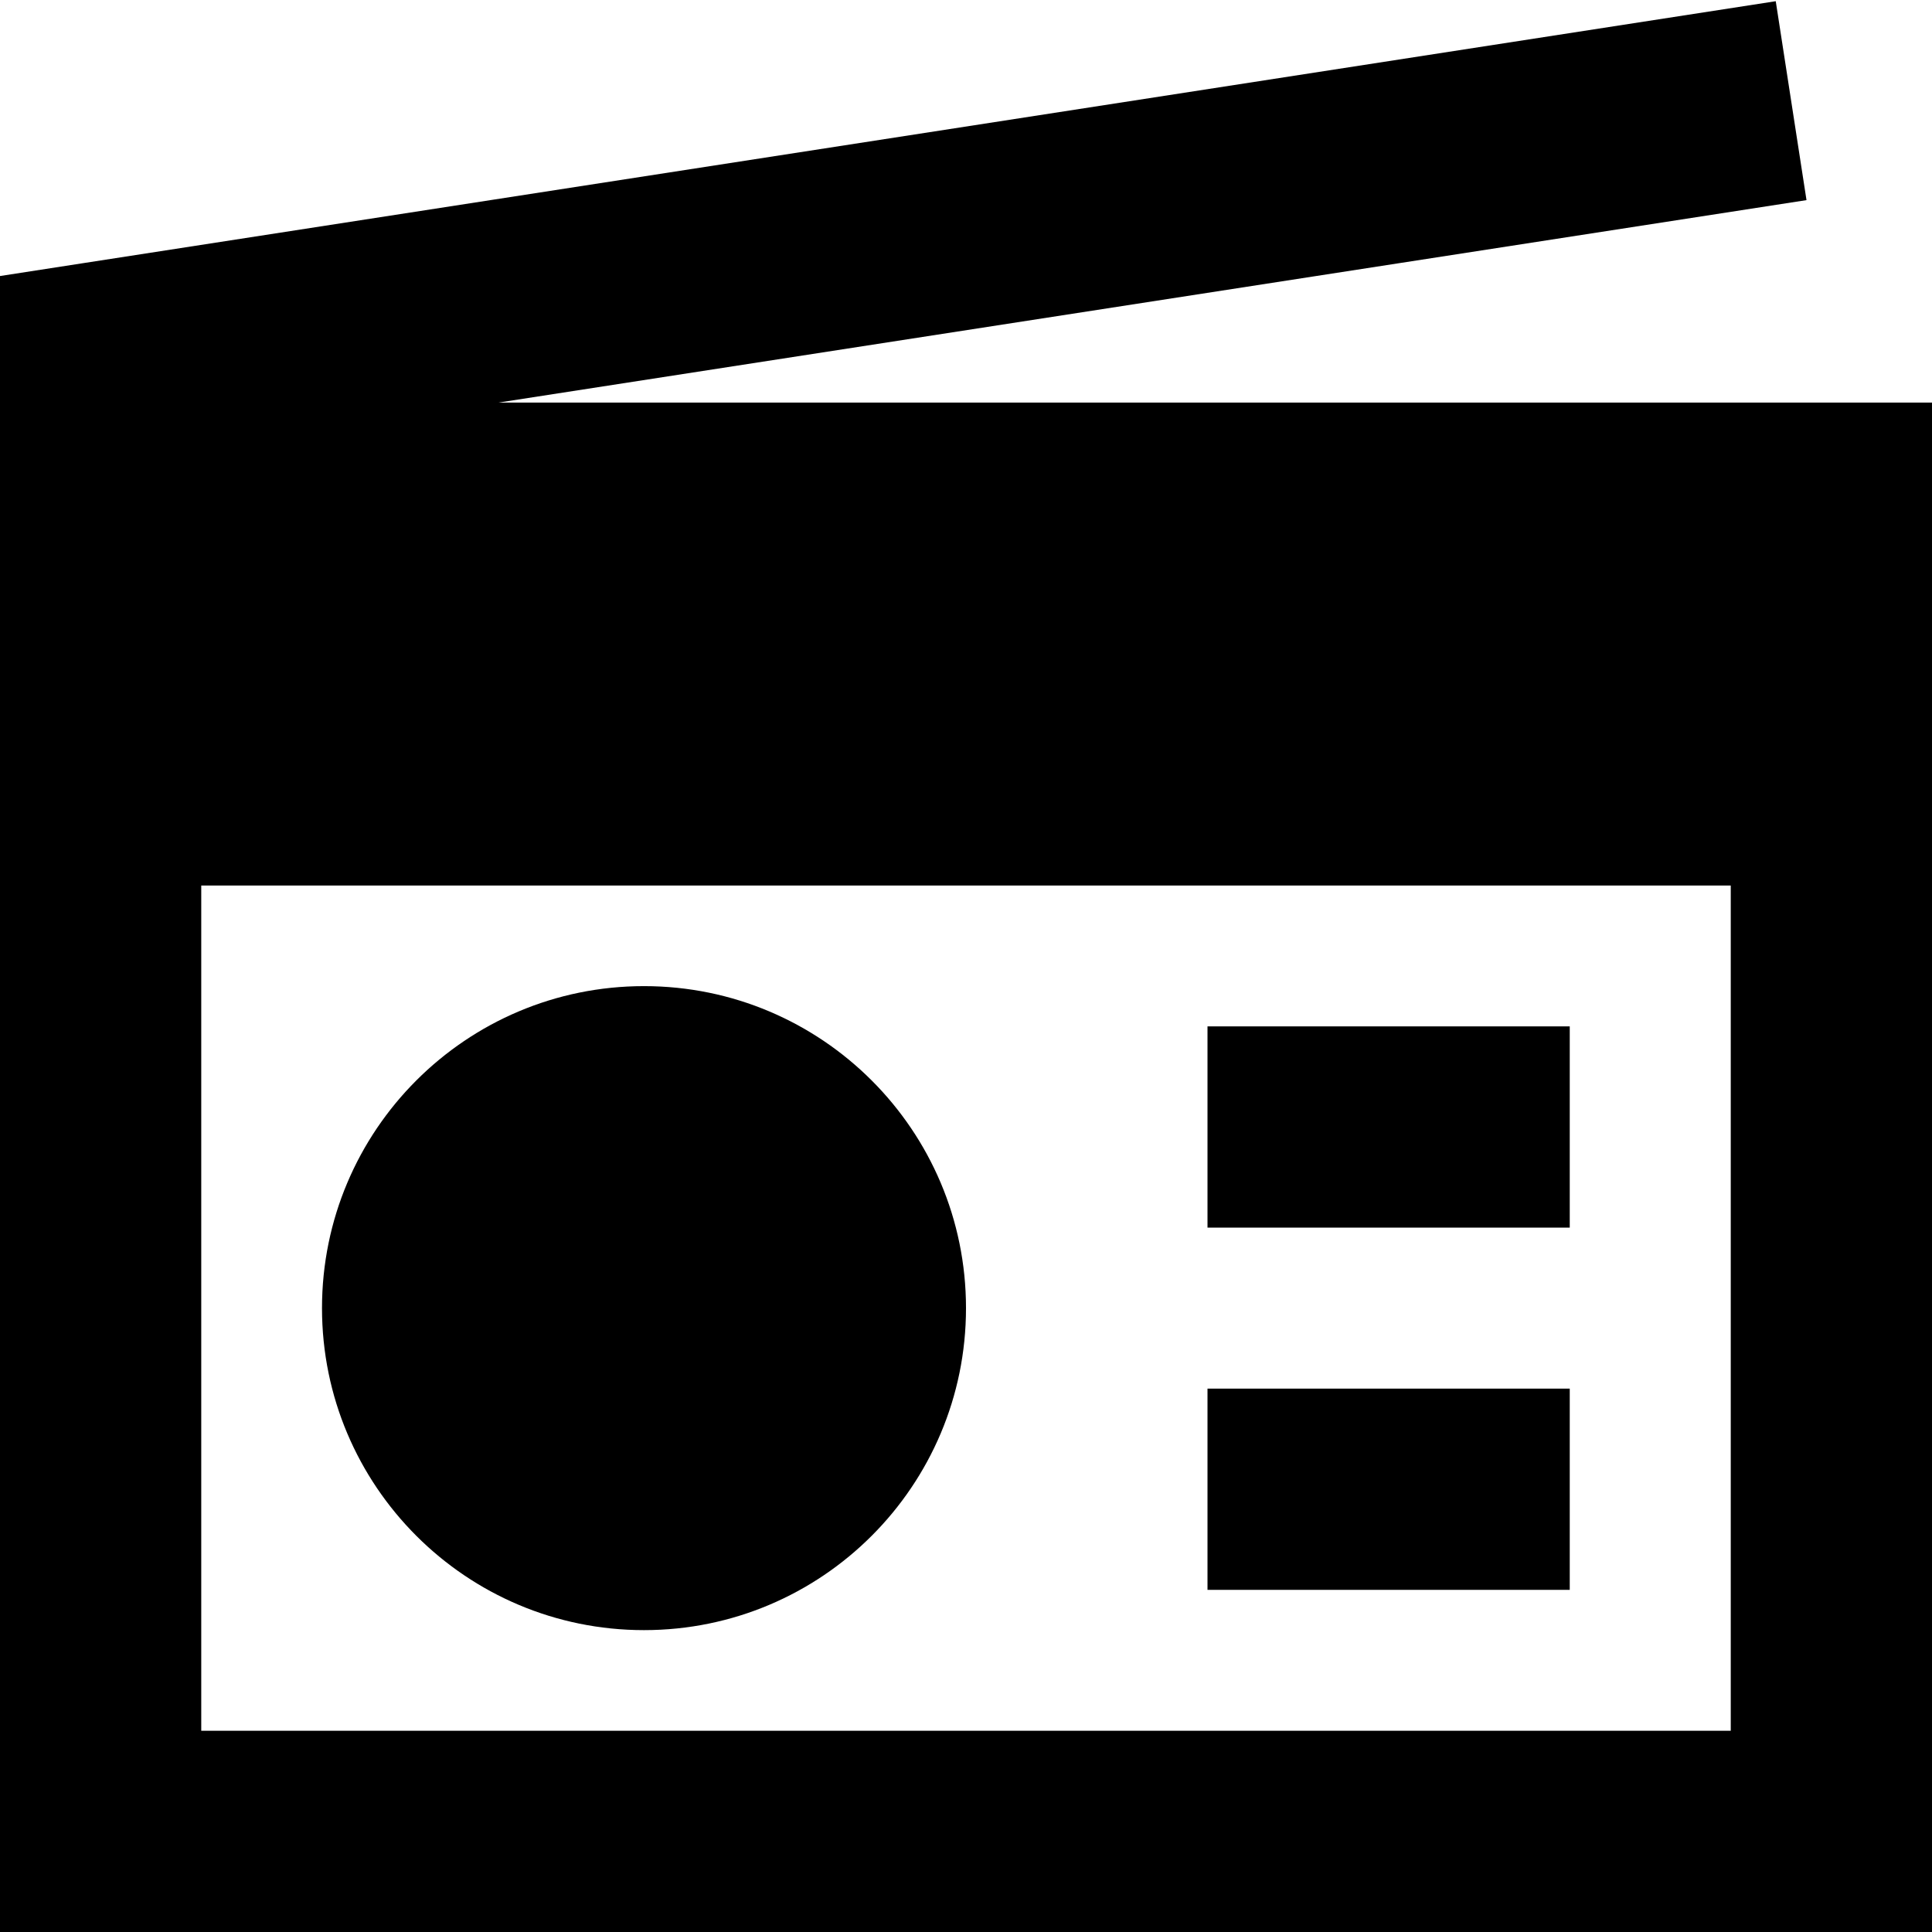 <svg xmlns="http://www.w3.org/2000/svg" fill="none" viewBox="0 0 24 24" id="Radio--Streamline-Sharp-Remix">
  <desc>
    Radio Streamline Icon: https://streamlinehq.com
  </desc>
  <g id="Remix/Entertainment/radio--antenna-audio-music-radio-entertainment">
    <path id="Union" fill="#000000" fill-rule="evenodd" d="M0 6.25V3.429l1.059 -0.164L22.059 0.015l0.382 2.471 -16.249 2.515H24V24H0V6.25Zm2.5 4.75v10.5h19v-10.5h-19Zm9.5 5.25c0 2.209 -1.791 4 -4 4 -2.209 0 -4 -1.791 -4 -4 0 -2.209 1.791 -4 4 -4 2.209 0 4 1.791 4 4Zm7.5 -1H15v-2.5h4.5v2.5Zm-4.5 4.5h4.5v-2.5H15v2.5Z" clip-rule="evenodd" stroke-width="1"></path>
  </g>
</svg>